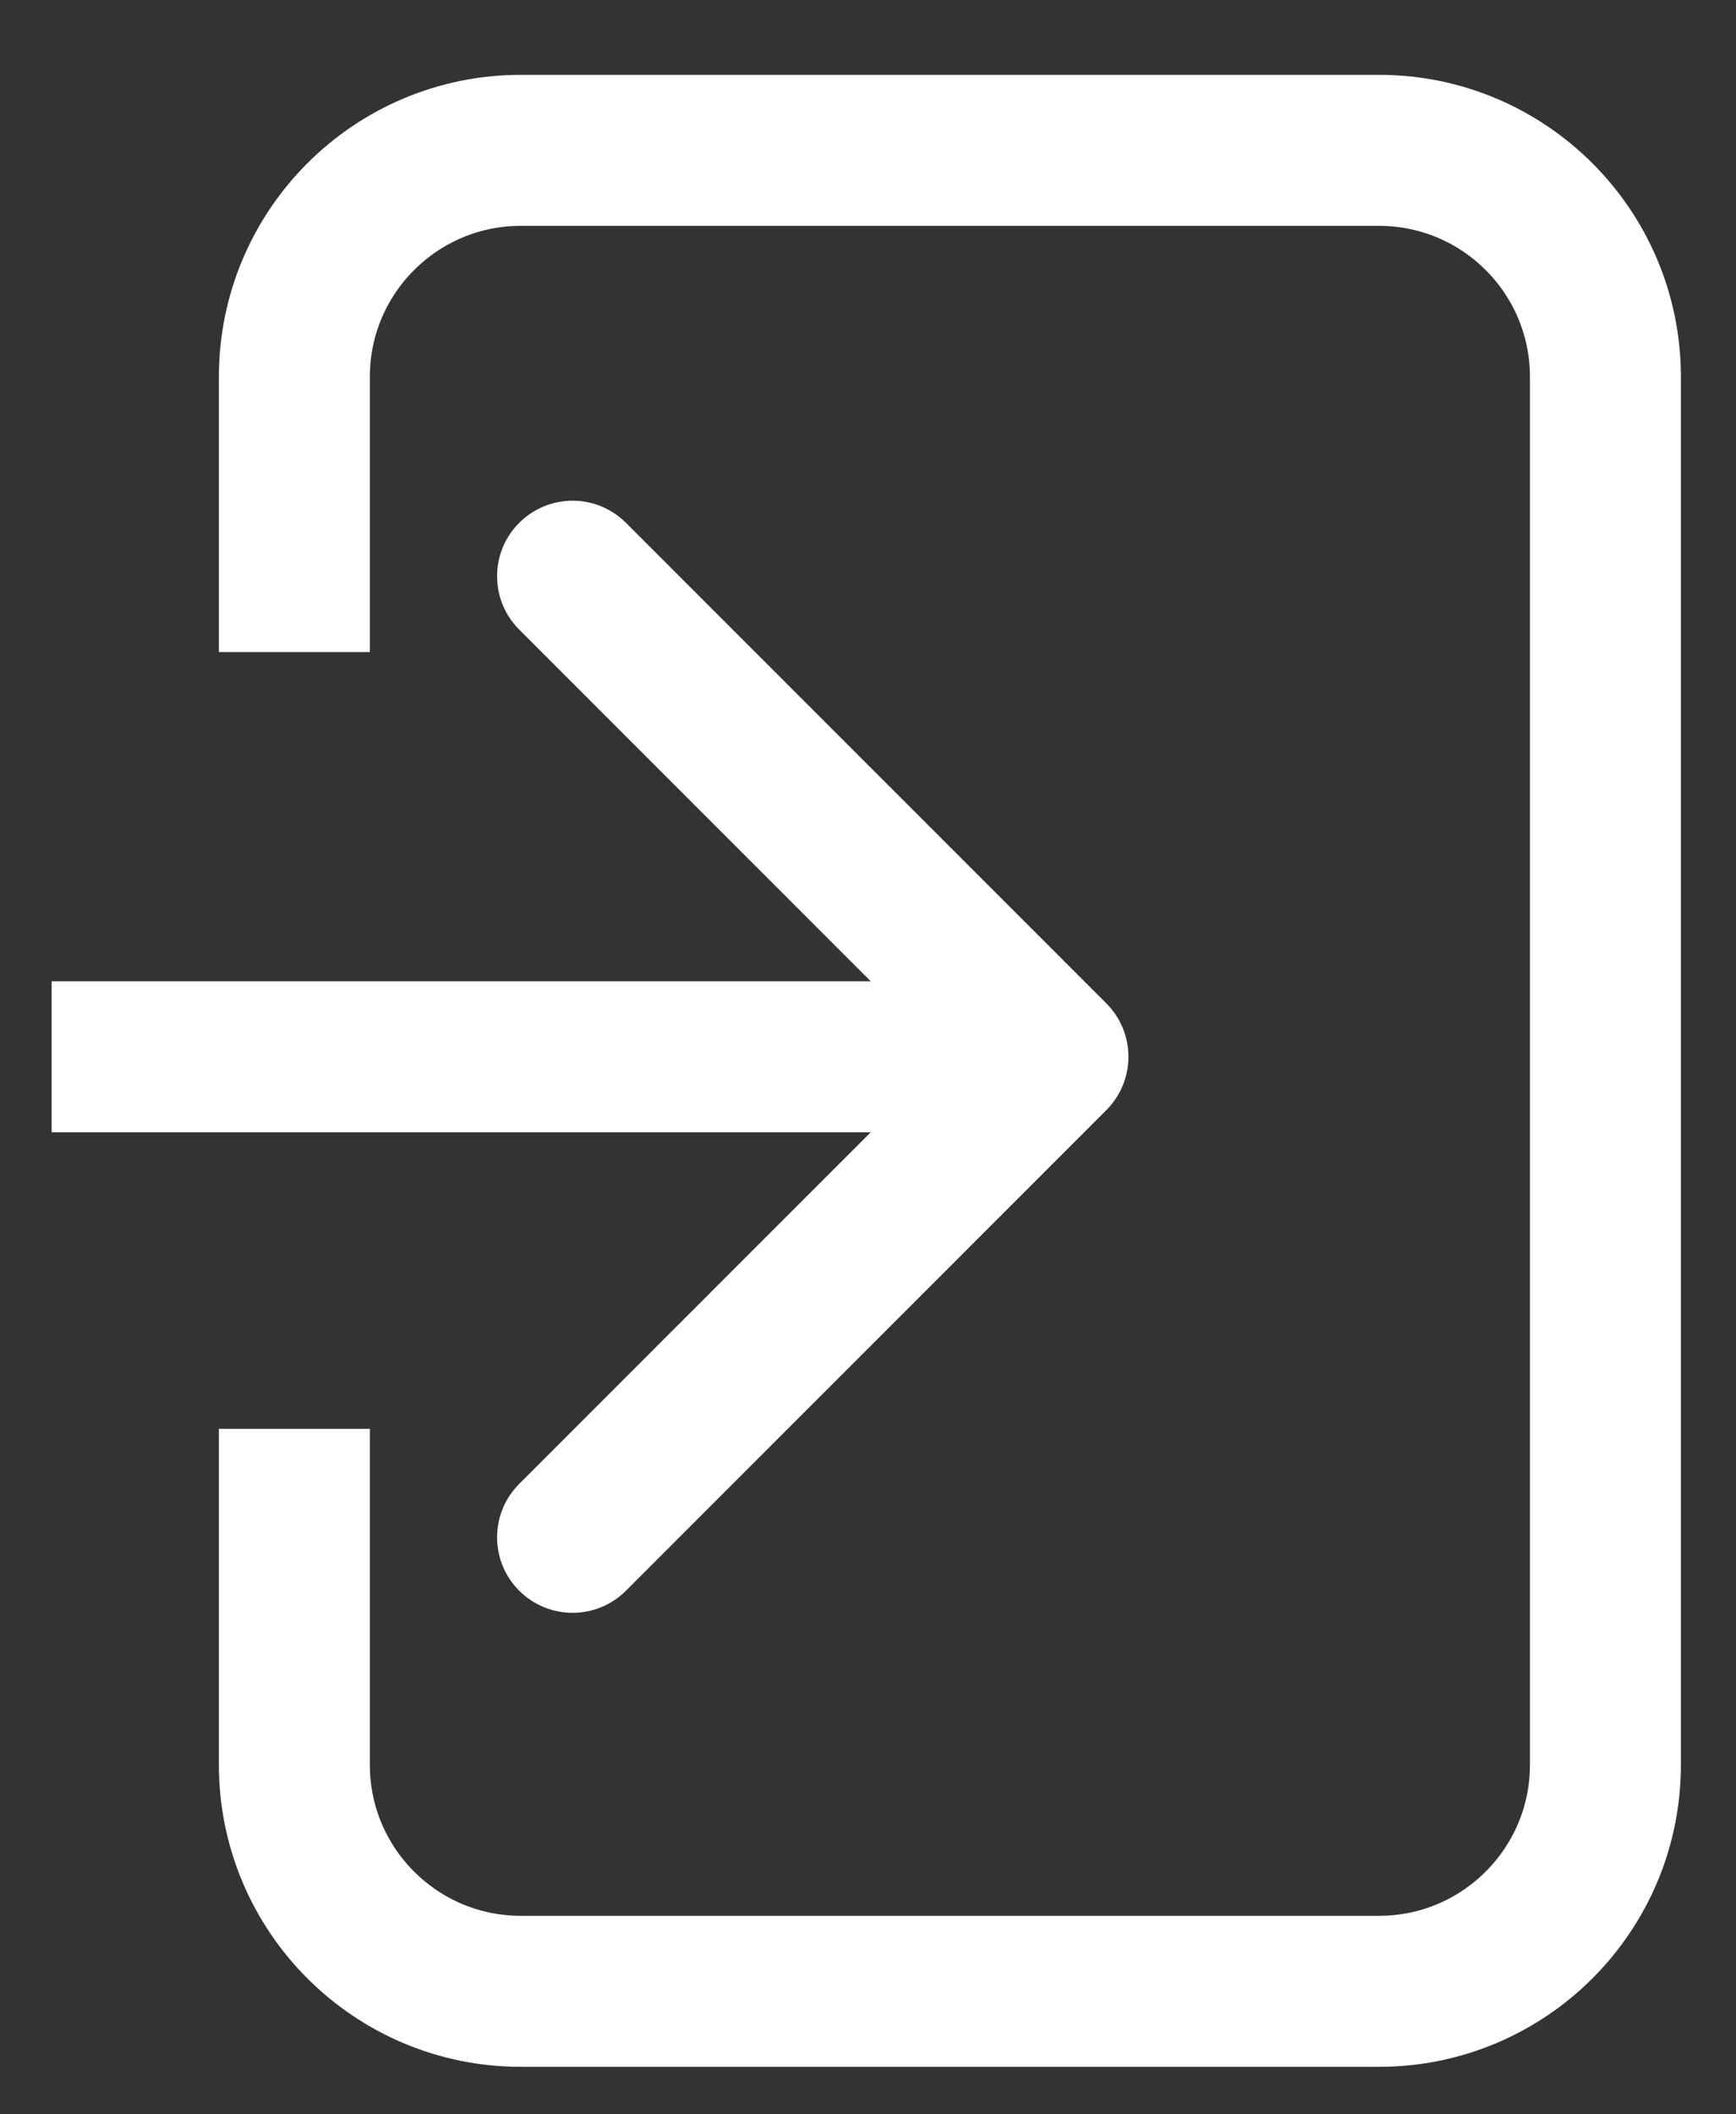 <svg width="23" height="28" viewBox="0 0 23 28" fill="none" xmlns="http://www.w3.org/2000/svg">
<rect x="0" y="0" width="23" height="28" fill="#333333" stroke="none"/>
<path d="M3.9 8.635V4.991C3.9 3.334 5.244 1.991 6.9 1.991H18.27C19.926 1.991 21.27 3.334 21.27 4.991V23.371C21.27 25.028 19.926 26.371 18.27 26.371H6.9C5.244 26.371 3.9 25.028 3.9 23.371V18.922" stroke="white" stroke-width="2" stroke-linejoin="round"/>
<path d="M14.657 14.702C15.048 14.311 15.048 13.678 14.657 13.287L8.293 6.924C7.903 6.533 7.27 6.533 6.879 6.924C6.488 7.314 6.488 7.947 6.879 8.338L12.536 13.995L6.879 19.651C6.488 20.042 6.488 20.675 6.879 21.066C7.27 21.456 7.903 21.456 8.293 21.066L14.657 14.702ZM0.684 14.995H13.95V12.995H0.684V14.995Z" fill="white"/>
</svg>
